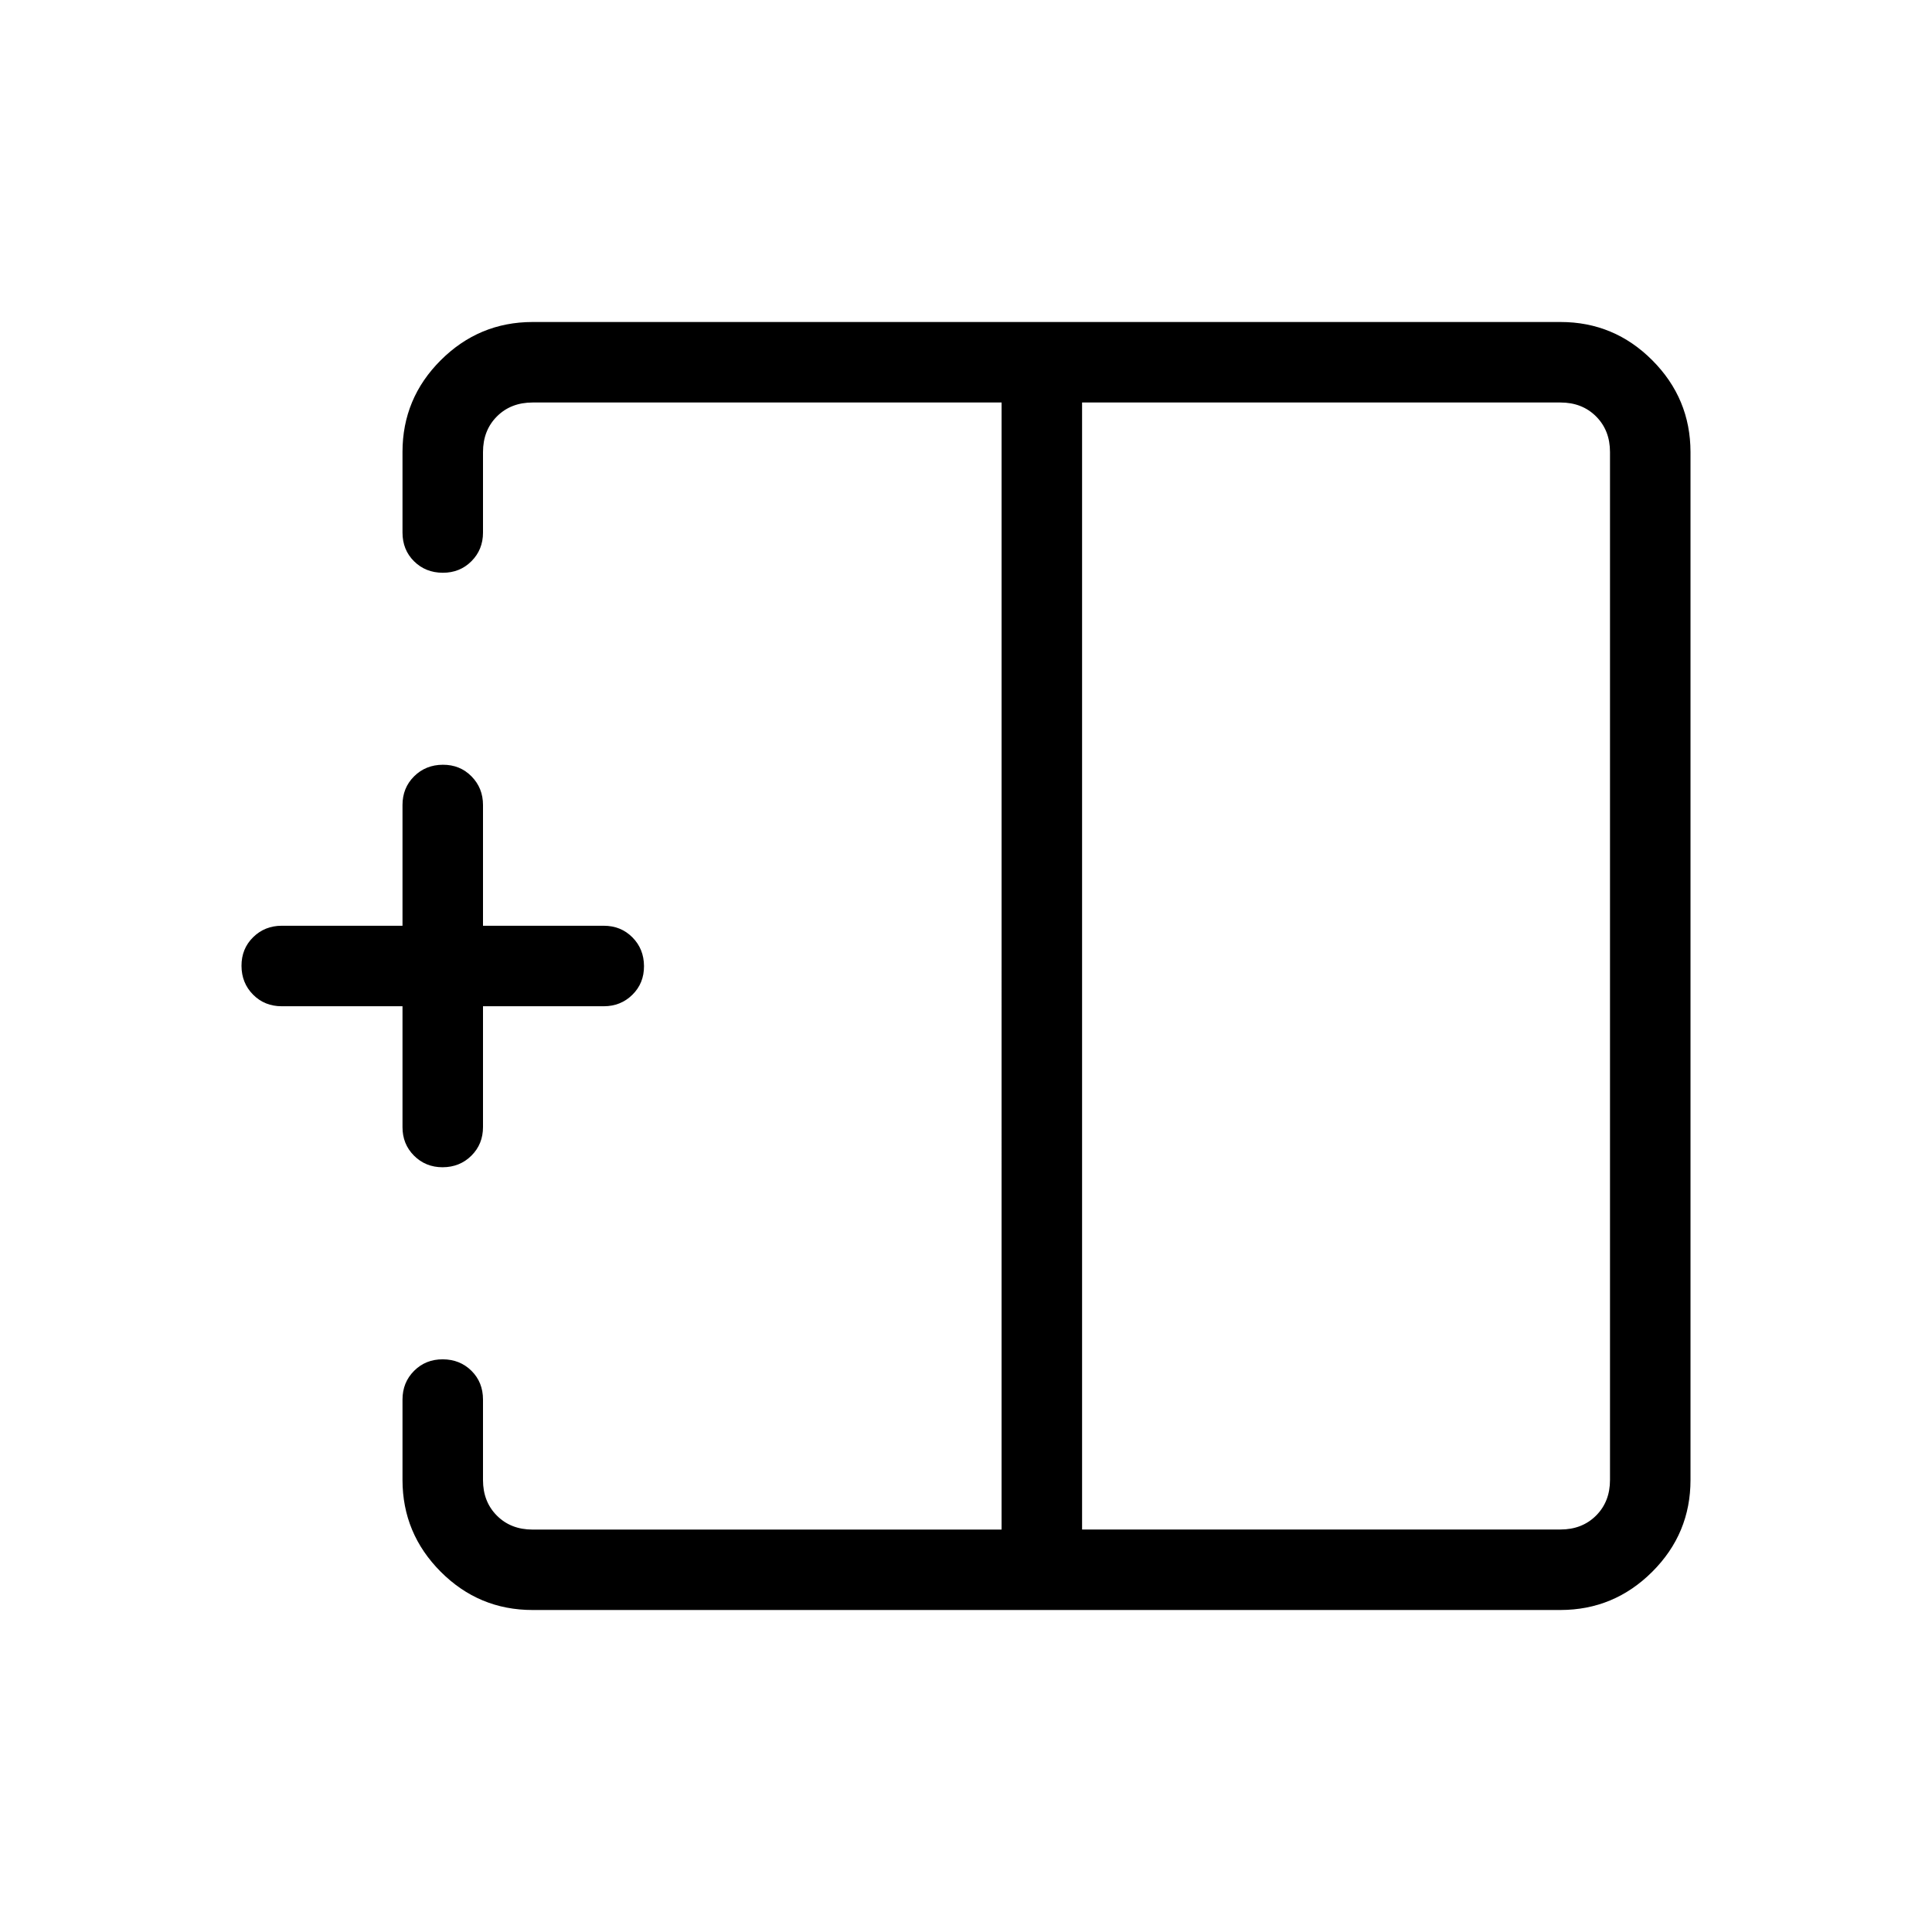 <svg xmlns="http://www.w3.org/2000/svg" xmlns:xlink="http://www.w3.org/1999/xlink" width="24" height="24" viewBox="0 0 24 24"><path fill="currentColor" d="M13.442 19h5.943q.269 0 .442-.173t.173-.442V5.615q0-.269-.173-.442T19.385 5h-5.943zm-6.826 1q-.667 0-1.141-.475T5 18.386v-1q0-.213.144-.357t.357-.143t.356.143t.143.357v1q0 .269.173.442t.443.173h5.826V5H6.616q-.27 0-.443.173T6 5.616v1q0 .212-.144.356t-.357.143t-.356-.143T5 6.615v-1q0-.666.475-1.14T6.615 4h12.77q.666 0 1.14.475T21 5.615v12.77q0 .666-.475 1.14t-1.14.475zm-1.117-5.5q-.212 0-.356-.144T5 14v-1.5H3.5q-.213 0-.356-.144T3 11.999t.144-.356t.356-.143H5V10q0-.213.144-.356t.357-.144t.356.144T6 10v1.5h1.5q.213 0 .356.144t.144.357t-.144.356t-.356.143H6V14q0 .213-.144.356t-.357.144m7.943-2.5h-1zm0 0"/></svg>